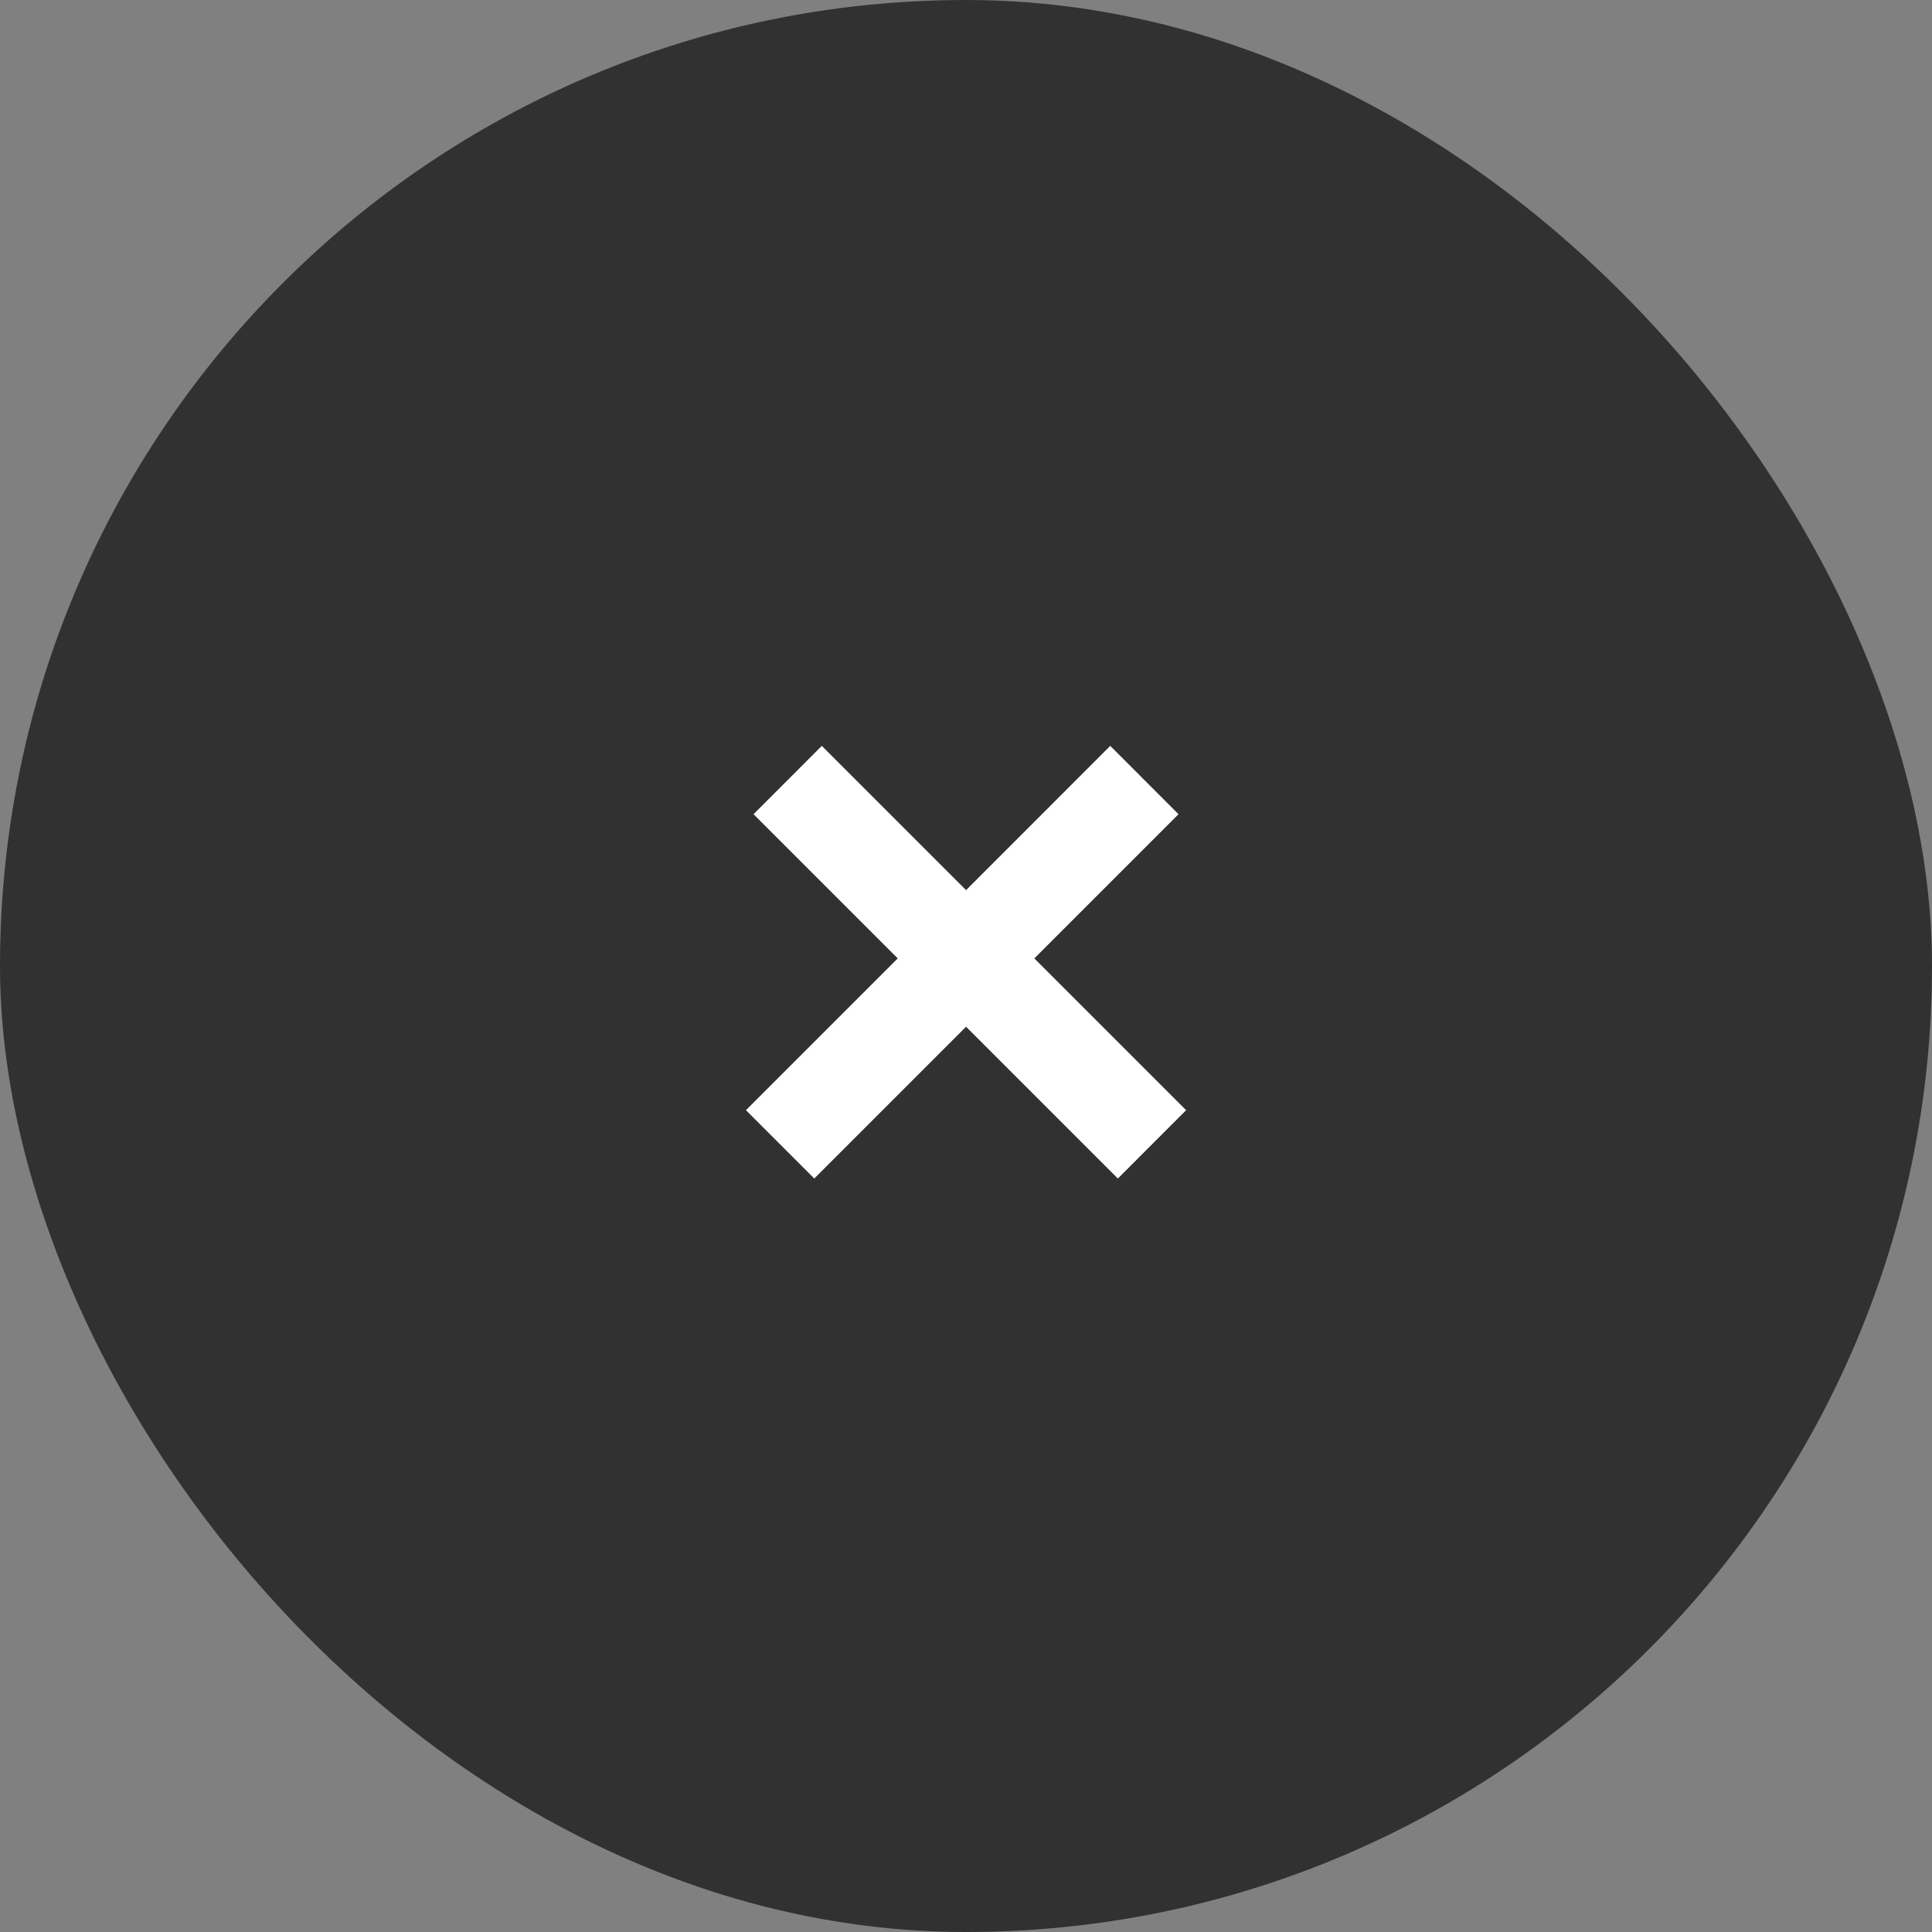 <svg width="30" height="30" viewBox="0 0 30 30" fill="none" xmlns="http://www.w3.org/2000/svg">
  <rect x="0" y="0" width="30" height="30" fill="#808080" stroke="none"/>
  <rect width="30" height="30" rx="15" fill="#313131"/>
  <path fill-rule="evenodd" clip-rule="evenodd"
        d="M15.001 15.943L17.358 18.3L18.418 17.239L16.061 14.882L18.3 12.643L17.24 11.582L15.001 13.822L12.761 11.582L11.701 12.643L13.94 14.882L11.583 17.239L12.644 18.3L15.001 15.943Z"
        fill="white"/>
</svg>

